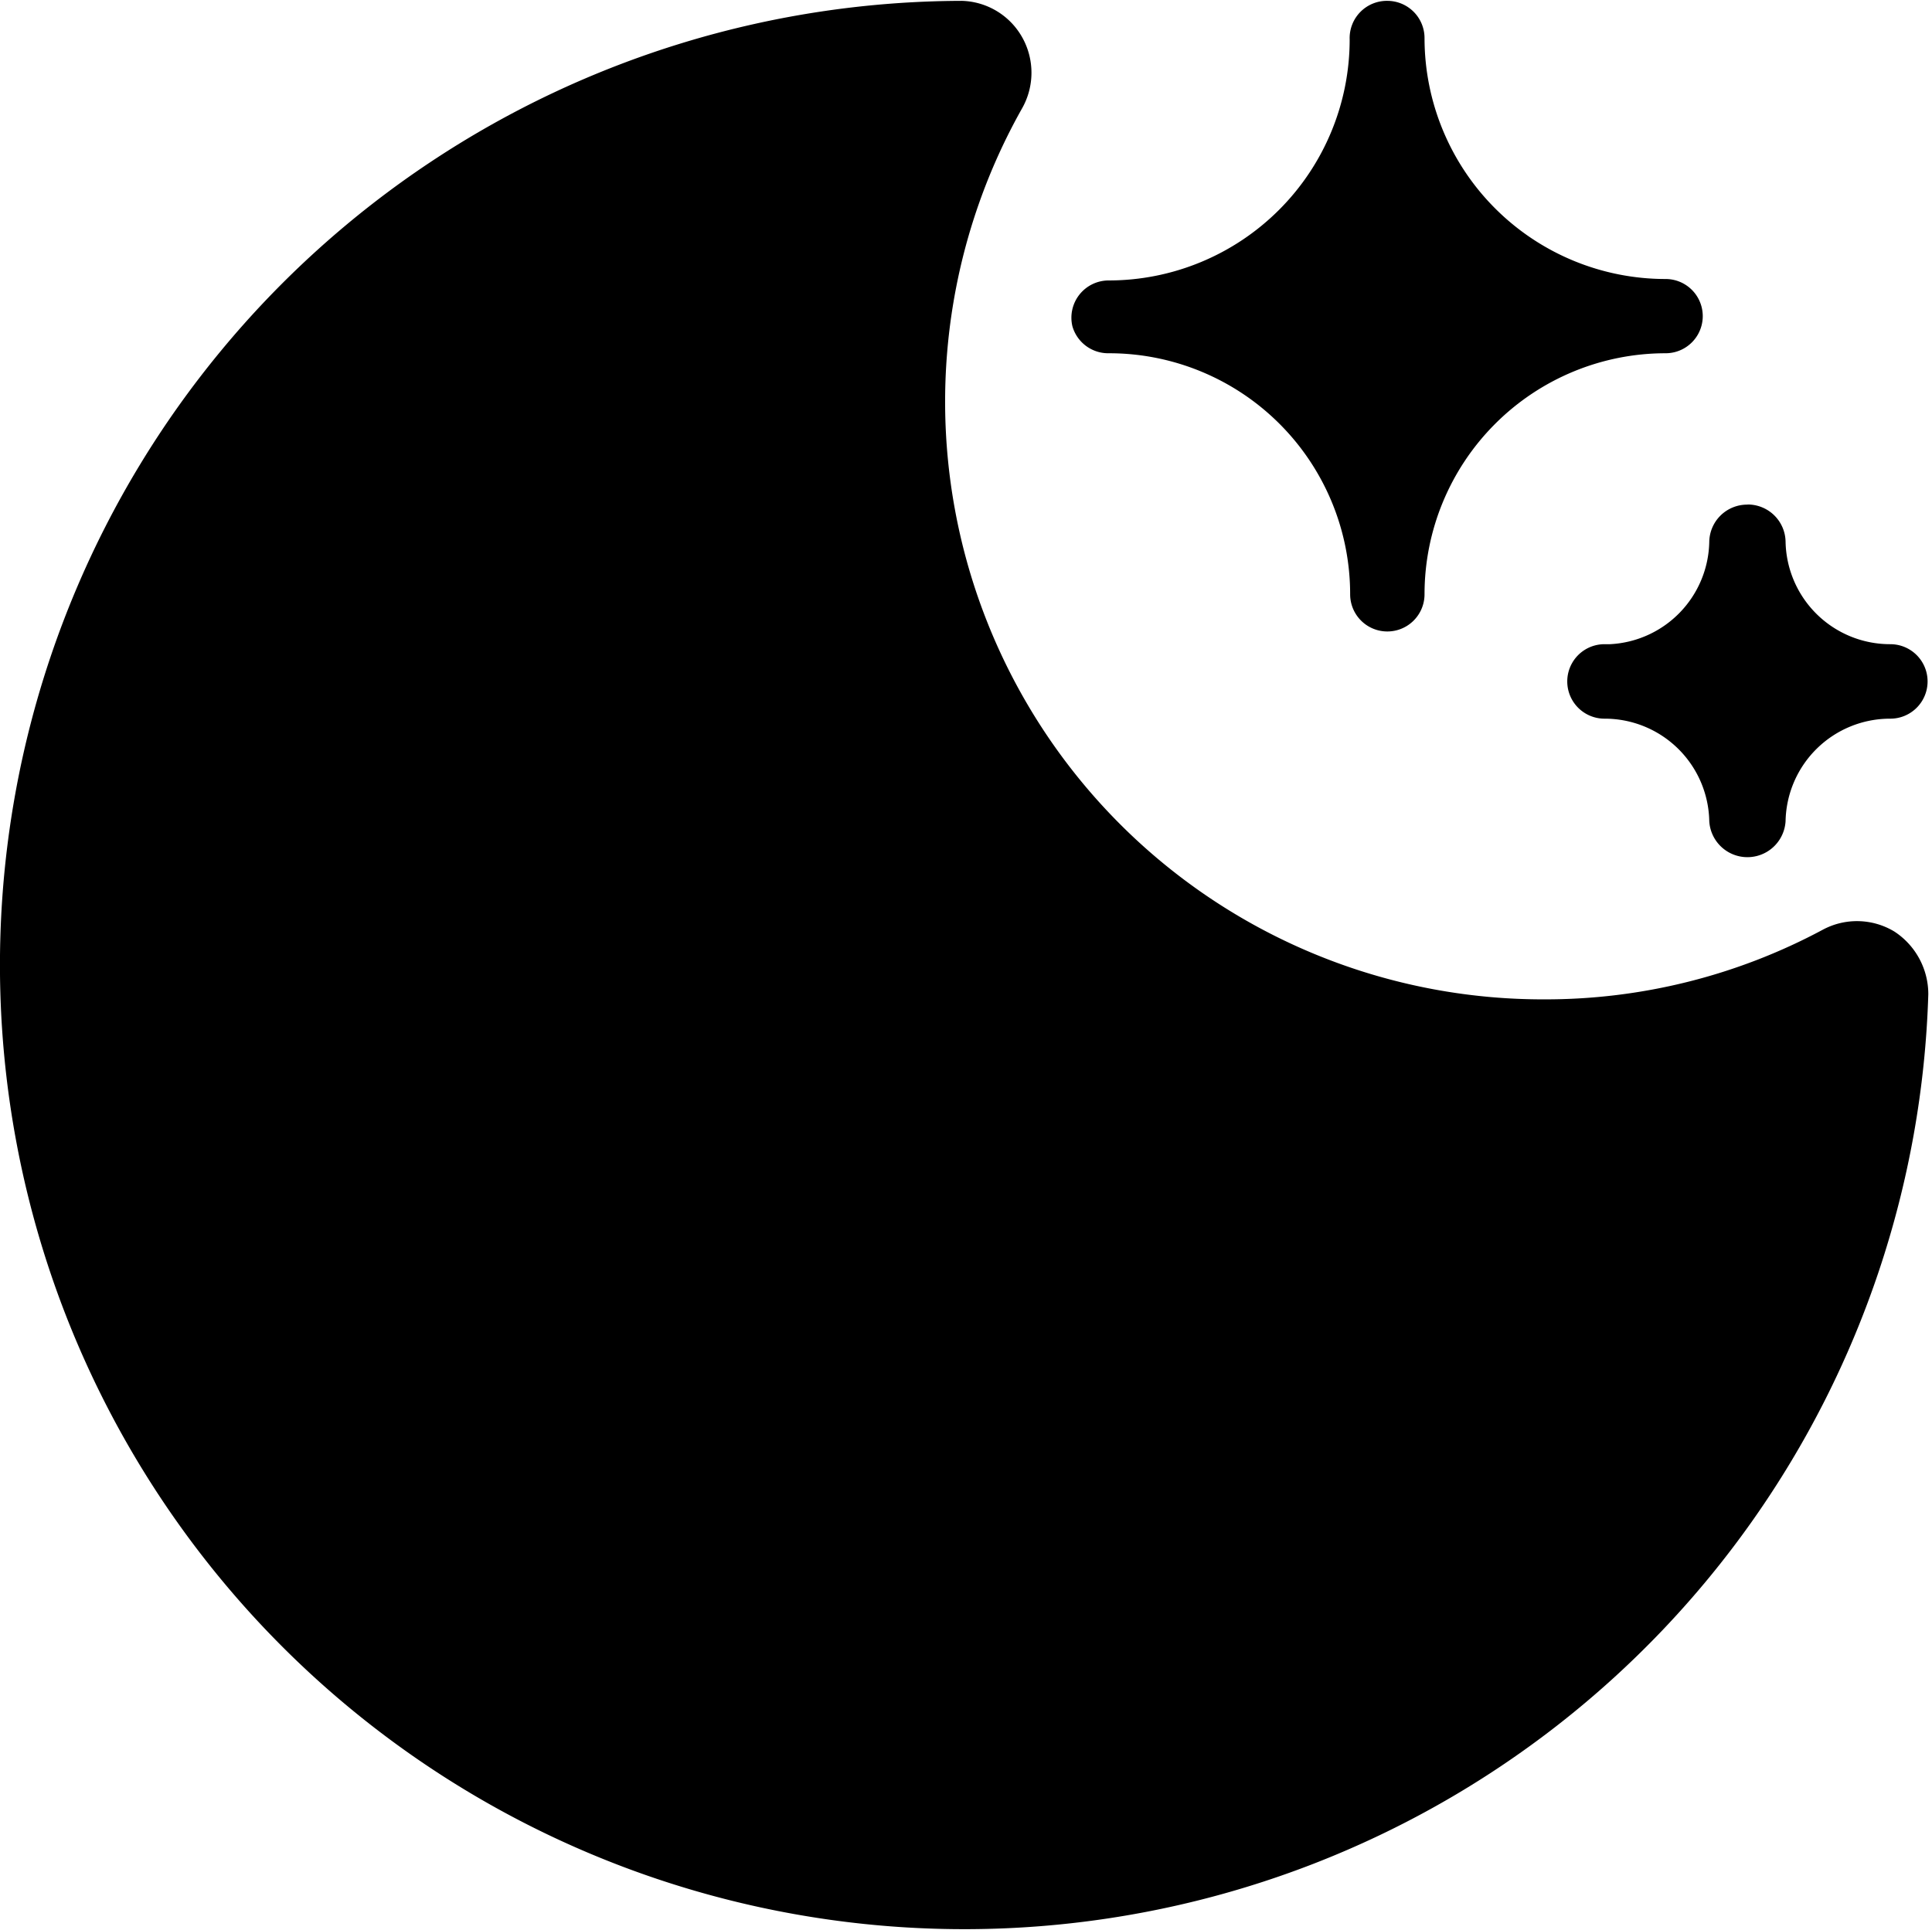 <?xml version="1.0" standalone="no"?><!DOCTYPE svg PUBLIC "-//W3C//DTD SVG 1.1//EN" "http://www.w3.org/Graphics/SVG/1.1/DTD/svg11.dtd"><svg t="1723005189756" class="icon" viewBox="0 0 1025 1024" version="1.1" xmlns="http://www.w3.org/2000/svg" p-id="879" xmlns:xlink="http://www.w3.org/1999/xlink" width="200.195" height="200"><path d="M510.241 0.449a37.926 37.926 0 0 1 31.978 19.187 38.374 38.374 0 0 1 0 37.926 317.158 317.158 0 0 0 276.929 472.762 311.274 311.274 0 0 0 147.93-36.967 38.374 38.374 0 0 1 37.926 0.959 39.717 39.717 0 0 1 18.036 33.257A511.648 511.648 0 1 1 510.241 0.449z m416.865 267.272a20.082 20.082 0 0 1 20.21 19.762 55.45 55.45 0 0 0 55.578 54.363 19.762 19.762 0 1 1 0 39.525 55.45 55.45 0 0 0-55.578 54.363 20.274 20.274 0 0 1-40.484 0 55.45 55.45 0 0 0-55.578-54.363 19.762 19.762 0 1 1 0-39.525h2.942a55.45 55.45 0 0 0 52.636-54.299 20.082 20.082 0 0 1 20.21-19.762zM736.069 0.449a19.762 19.762 0 0 1 19.698 19.698 127.912 127.912 0 0 0 127.912 127.912 19.698 19.698 0 1 1 0 39.397 127.912 127.912 0 0 0-127.912 127.912 19.698 19.698 0 0 1-39.461 0 127.912 127.912 0 0 0-127.912-127.912 19.762 19.762 0 0 1-19.443-14.326 19.762 19.762 0 0 1 19.187-24.303 127.912 127.912 0 0 0 127.912-127.912 19.762 19.762 0 0 1 20.018-20.466z" p-id="880"></path></svg>